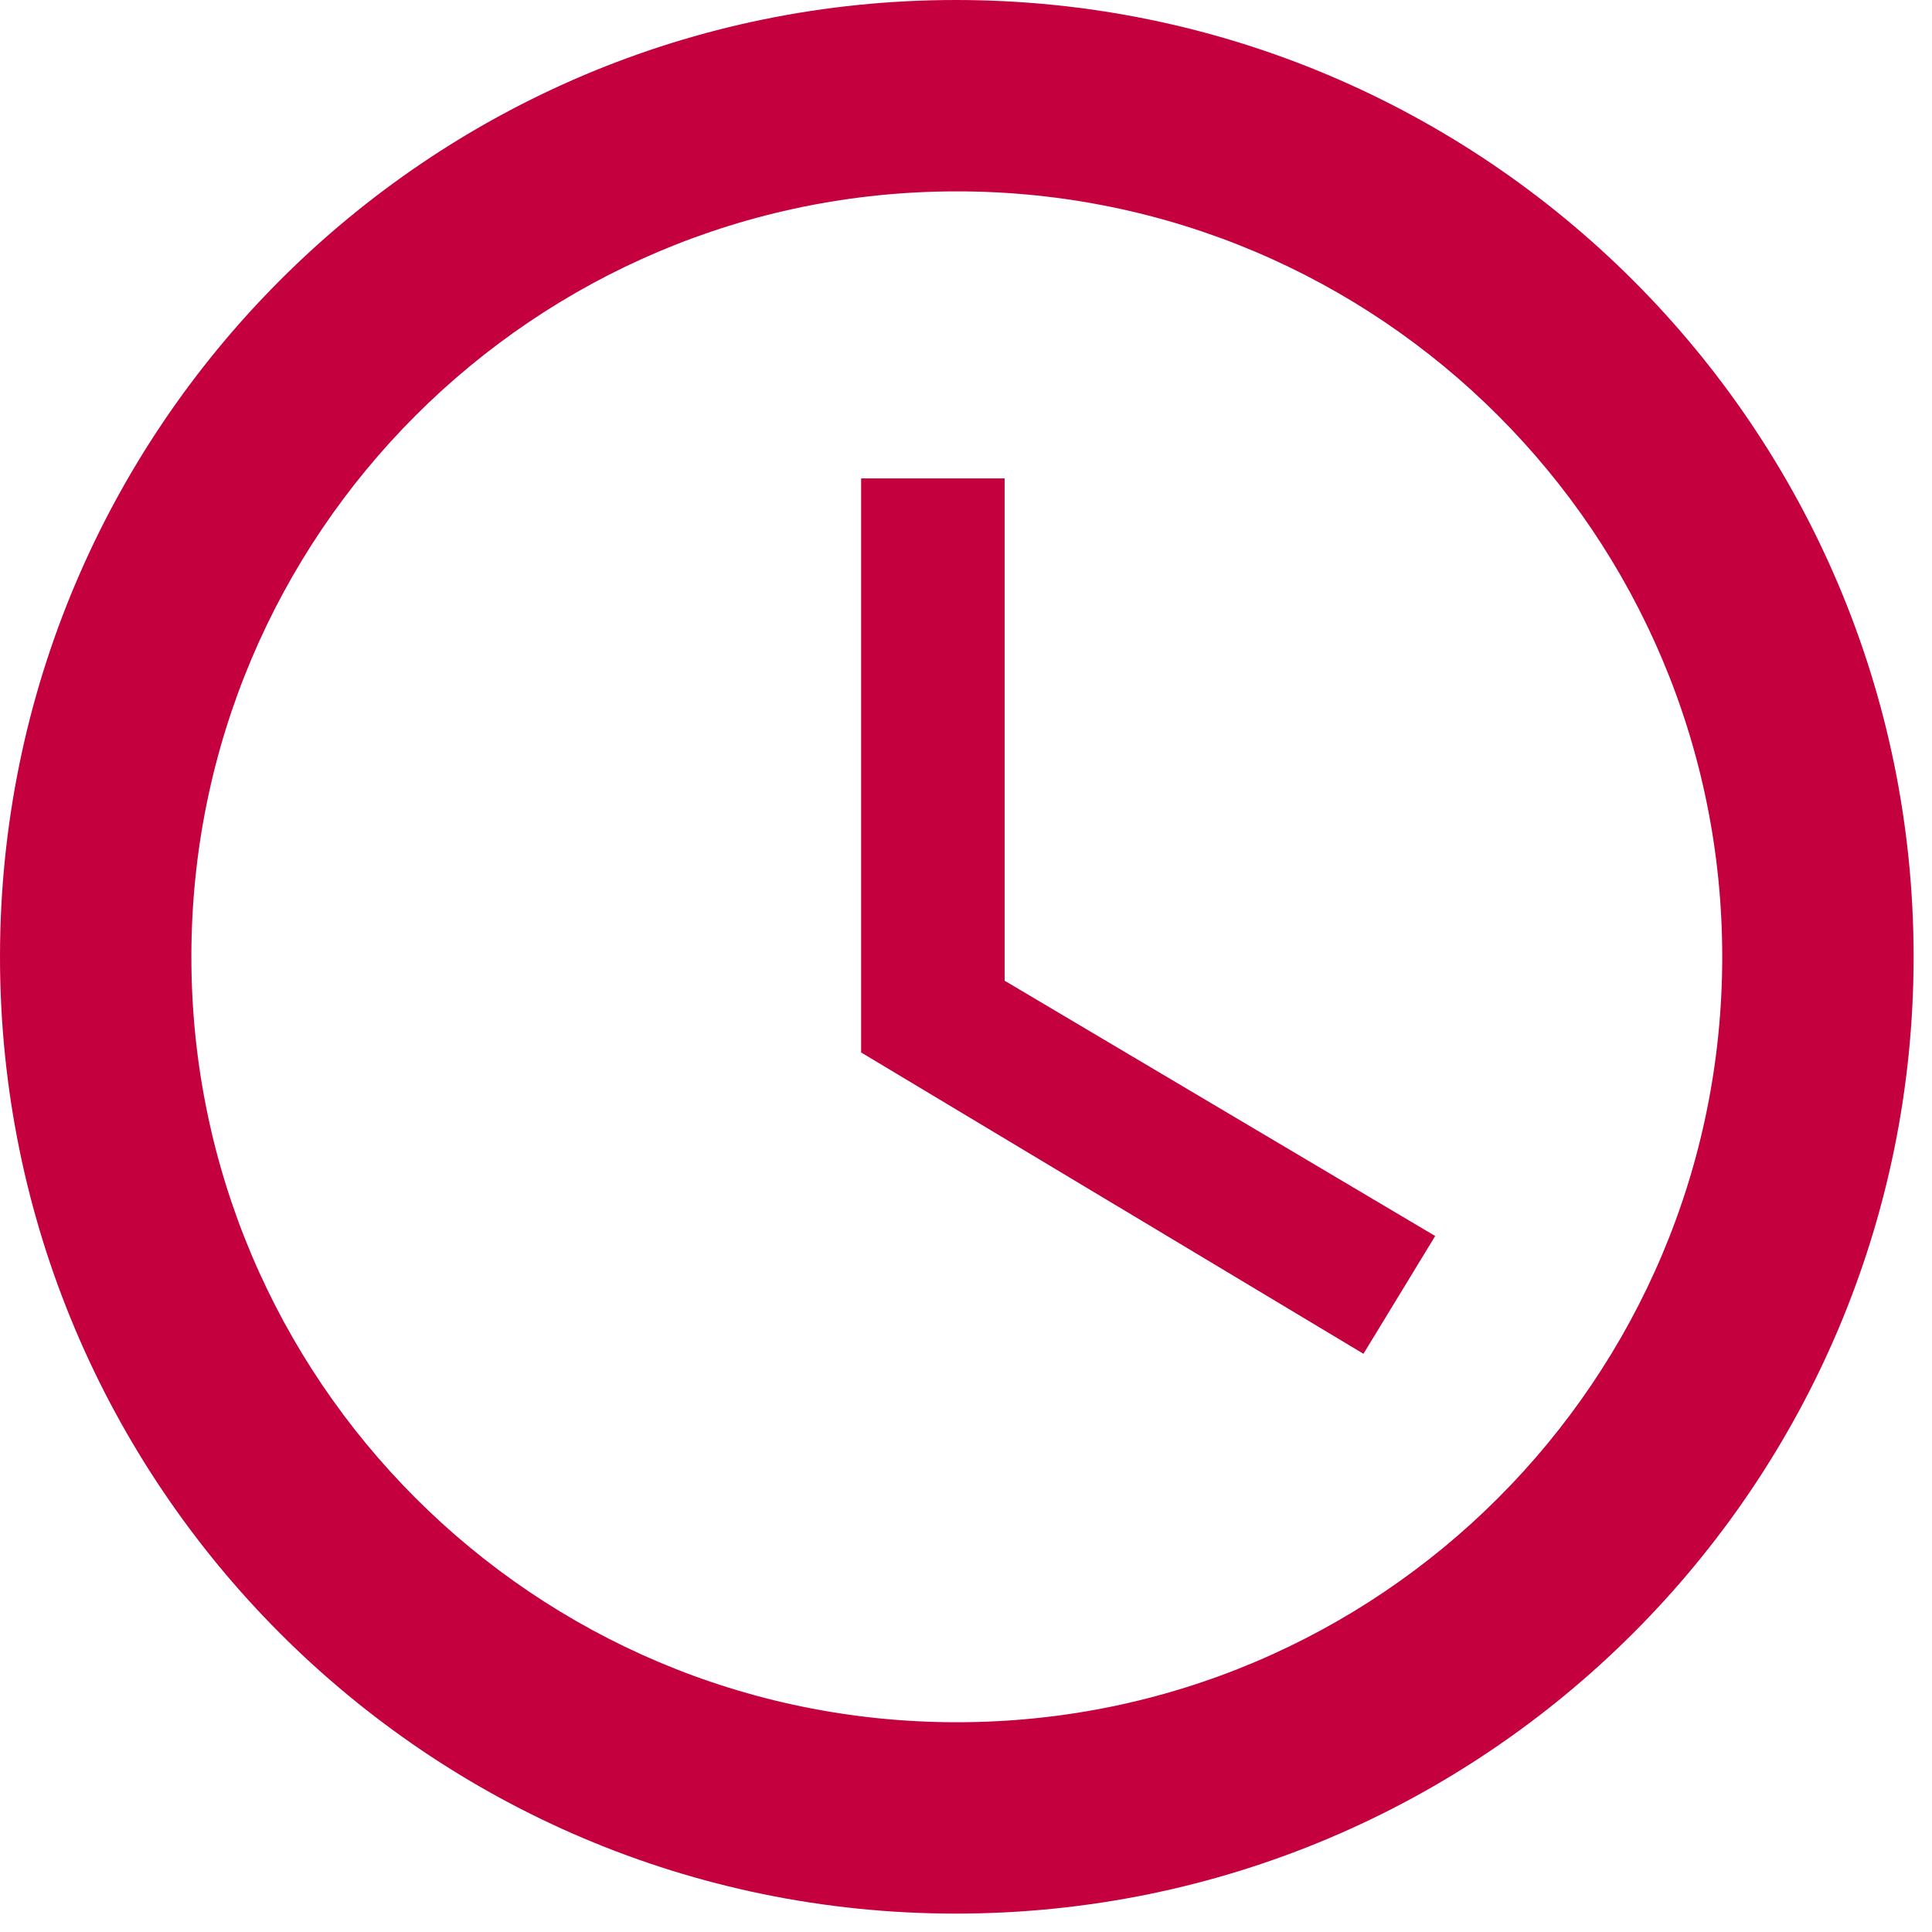 <svg xmlns="http://www.w3.org/2000/svg" width="96" height="96" viewBox="0 0 96 96">
    <g fill="#C5003E" fill-rule="nonzero">
        <path d="M47.497 0C21.257 0 0 21.303 0 47.543s21.257 47.543 47.497 47.543c26.286 0 47.589-21.303 47.589-47.543S73.783 0 47.497 0zm.046 85.577c-21.006 0-38.034-17.028-38.034-38.034S26.537 9.509 47.543 9.509s38.034 17.028 38.034 38.034S68.55 85.577 47.543 85.577z"/>
        <path d="M49.92 23.771h-7.131v28.526l24.96 14.972 3.565-5.852L49.92 48.731z"/>
    </g>
</svg>
